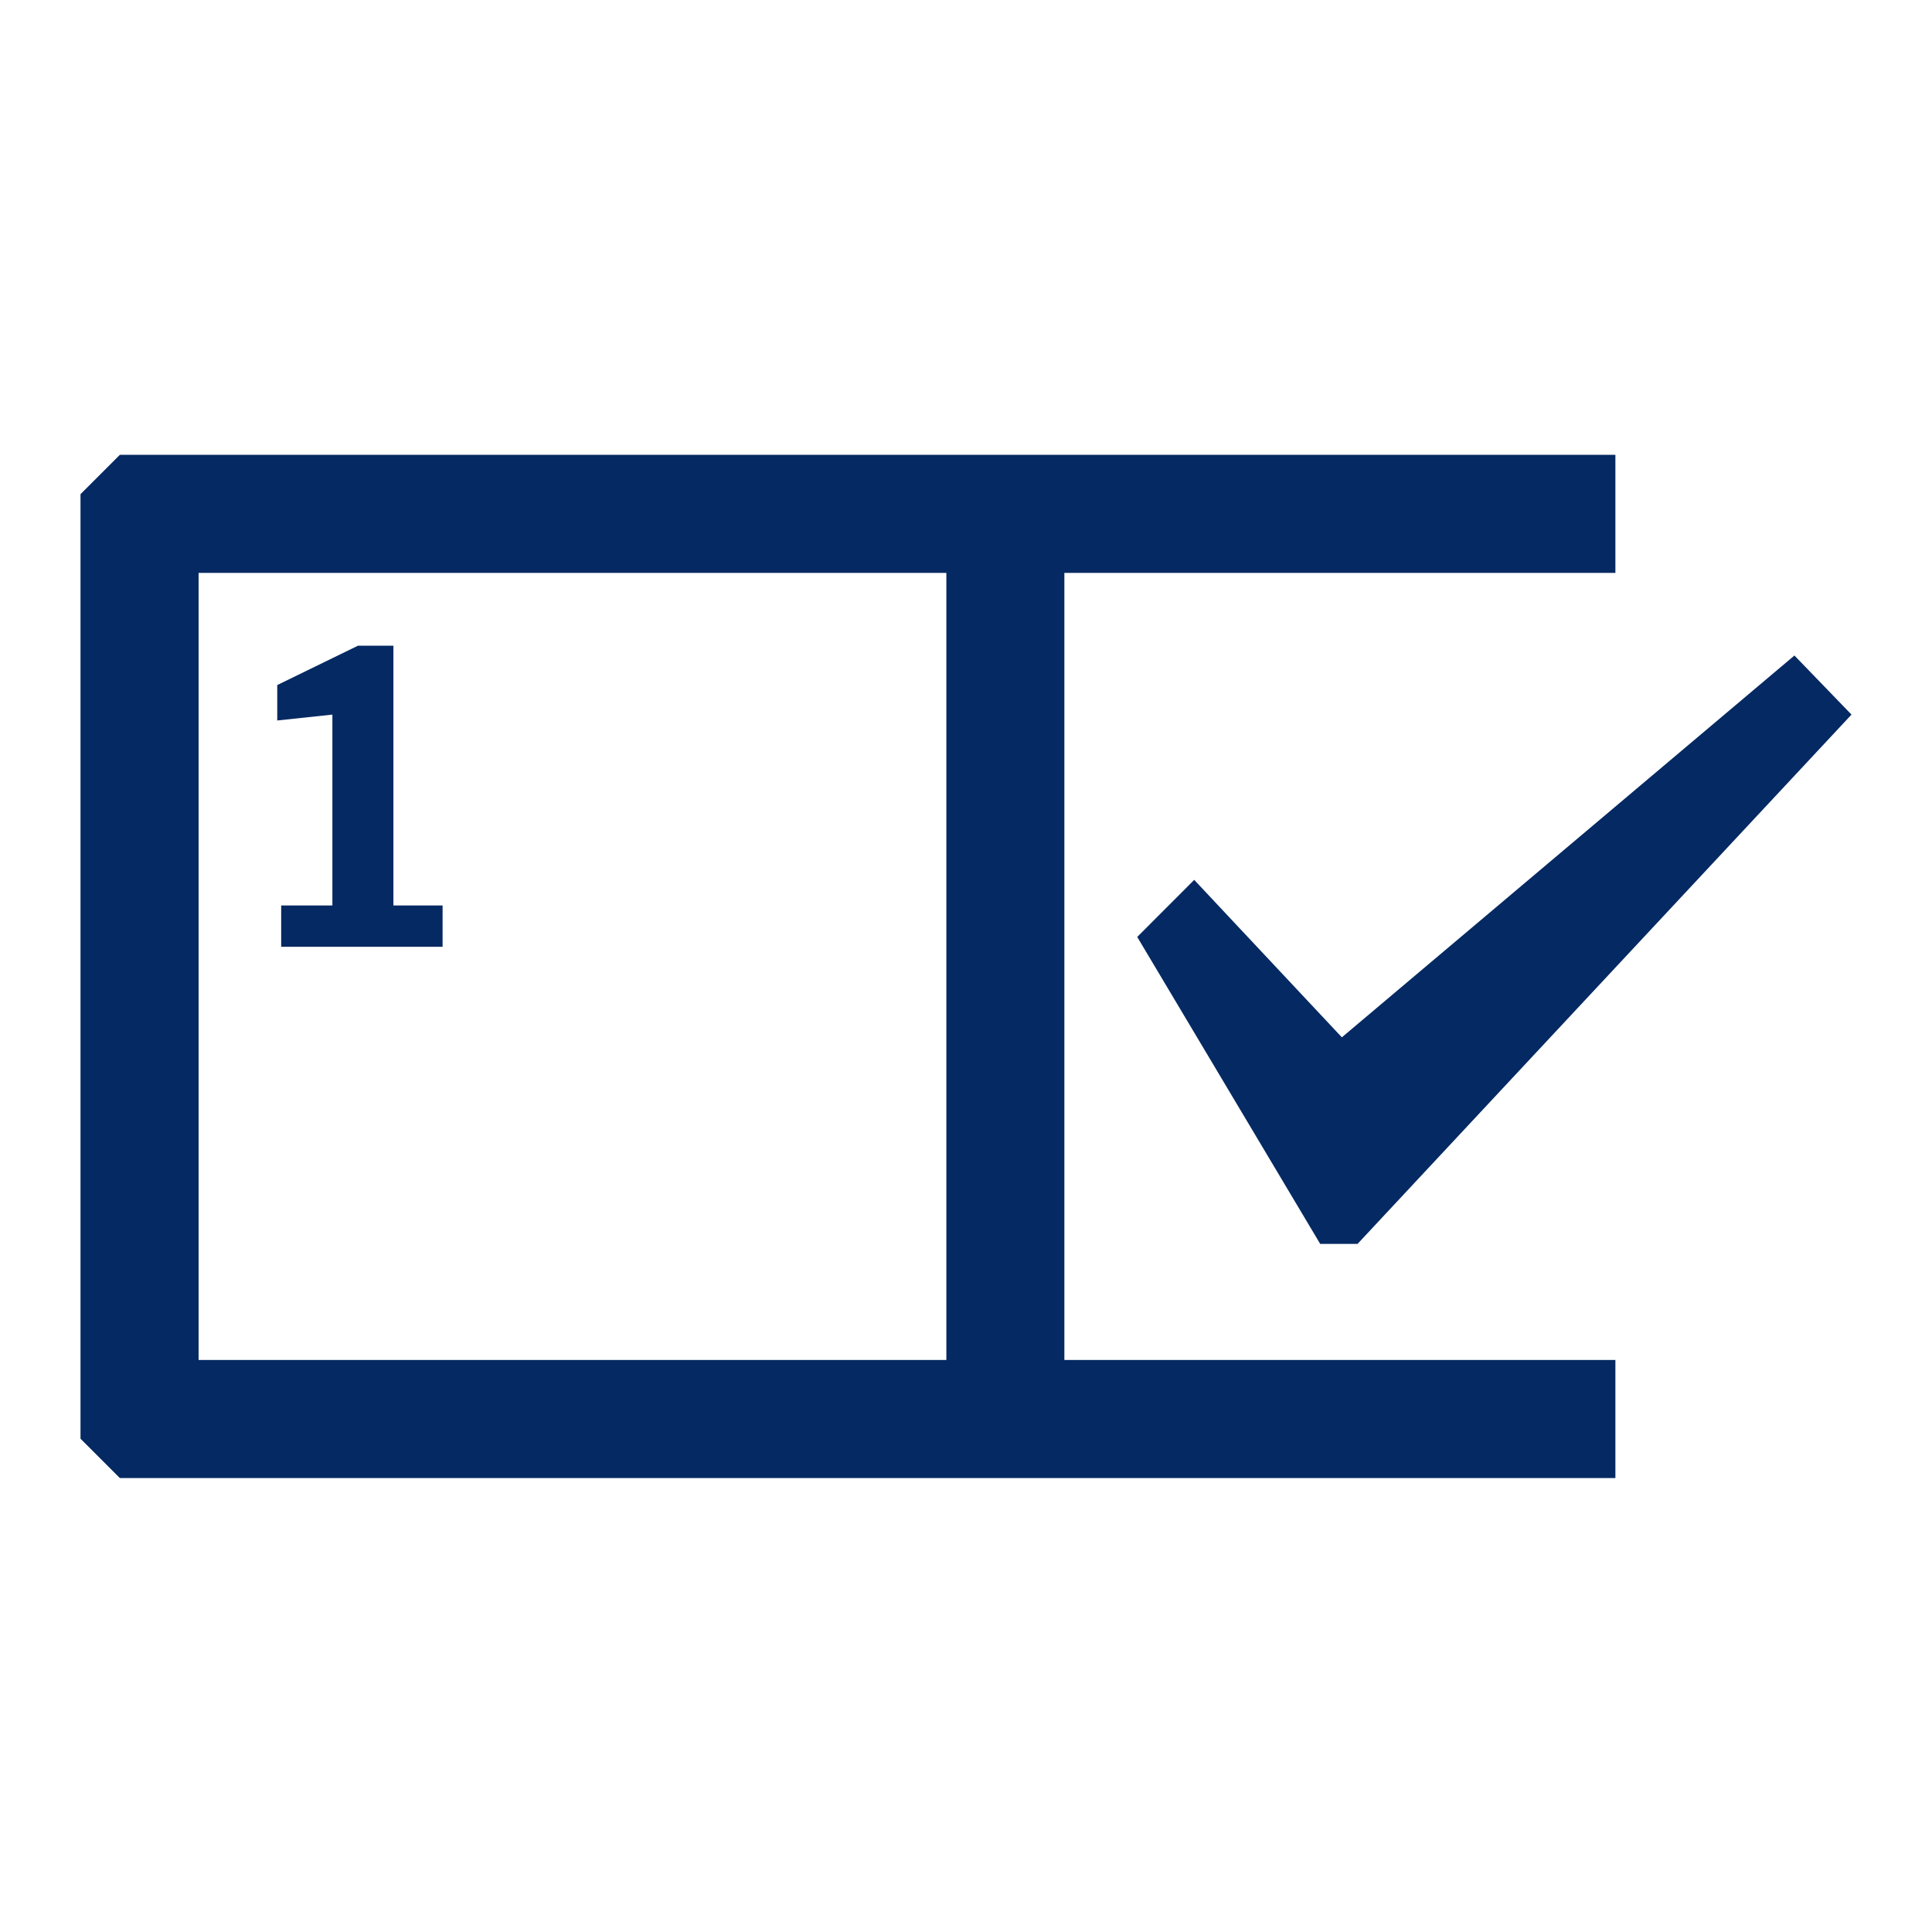 <svg width="24" height="24" viewBox="0 0 24 24" fill="none" xmlns="http://www.w3.org/2000/svg">
<path fill-rule="evenodd" clip-rule="evenodd" d="M1 6.139L1.489 5.65H20.067V7.117H13.222V16.894H20.067V18.361H1.489L1 17.872V6.139ZM11.756 16.894V7.117H2.467V16.894H11.756ZM5.498 11.761H3.493V11.248H4.129V8.877L3.444 8.95V8.51L4.447 8.021H4.887V11.248H5.498V11.761ZM14.127 11.639L14.835 10.93L16.669 12.886L22.291 8.143L23 8.877L16.864 15.452H16.4L14.127 11.639Z" fill="#052962"/>
</svg>

